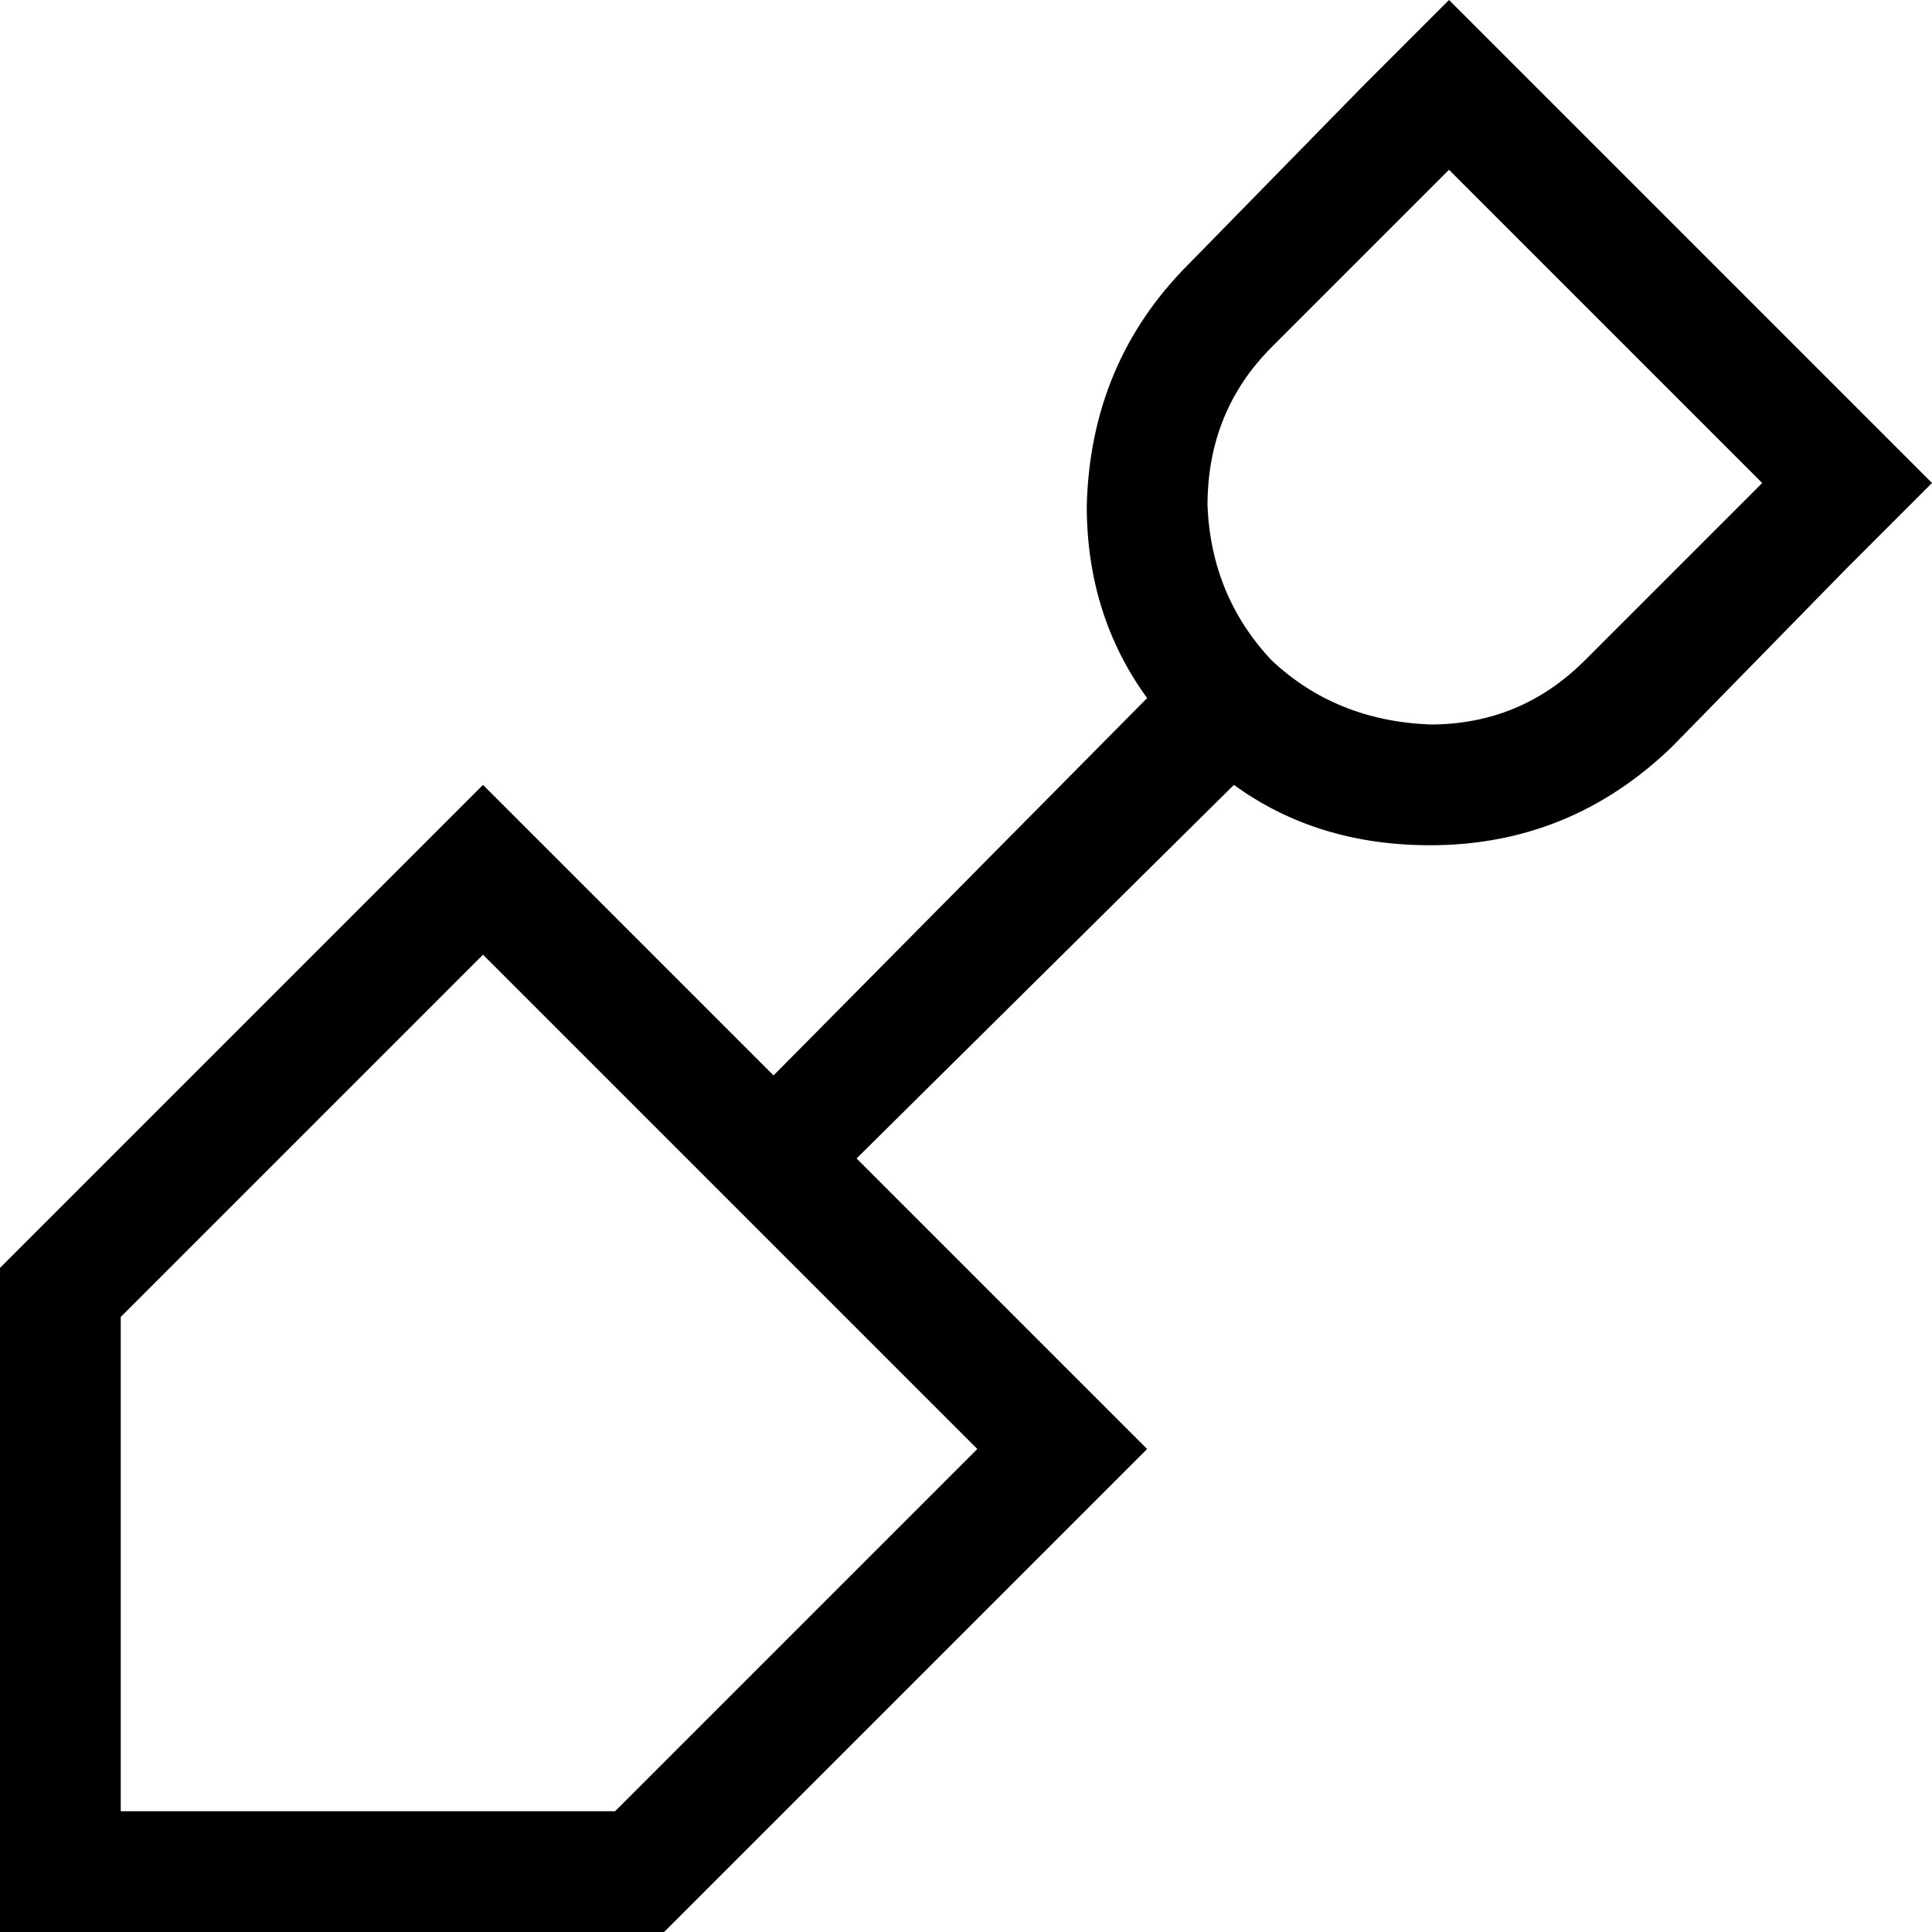 <svg viewBox="0 0 512 512">
  <path
    d="M 361 23 L 384 0 L 407 23 L 489 105 L 512 128 L 489 151 L 443 198 Q 416 224 379 224 Q 349 224 327 208 L 227 307 L 281 361 L 304 384 L 281 407 L 176 512 L 32 512 L 0 512 L 0 480 L 0 336 L 105 231 L 128 208 L 151 231 L 205 285 L 304 185 Q 288 163 288 134 Q 289 96 315 70 L 361 23 L 361 23 Z M 467 128 L 384 45 L 337 92 Q 320 109 320 134 Q 321 158 337 175 Q 354 191 379 192 Q 403 192 420 175 L 467 128 L 467 128 Z M 32 349 L 32 480 L 163 480 L 259 384 L 128 253 L 32 349 L 32 349 Z"
  />
</svg>